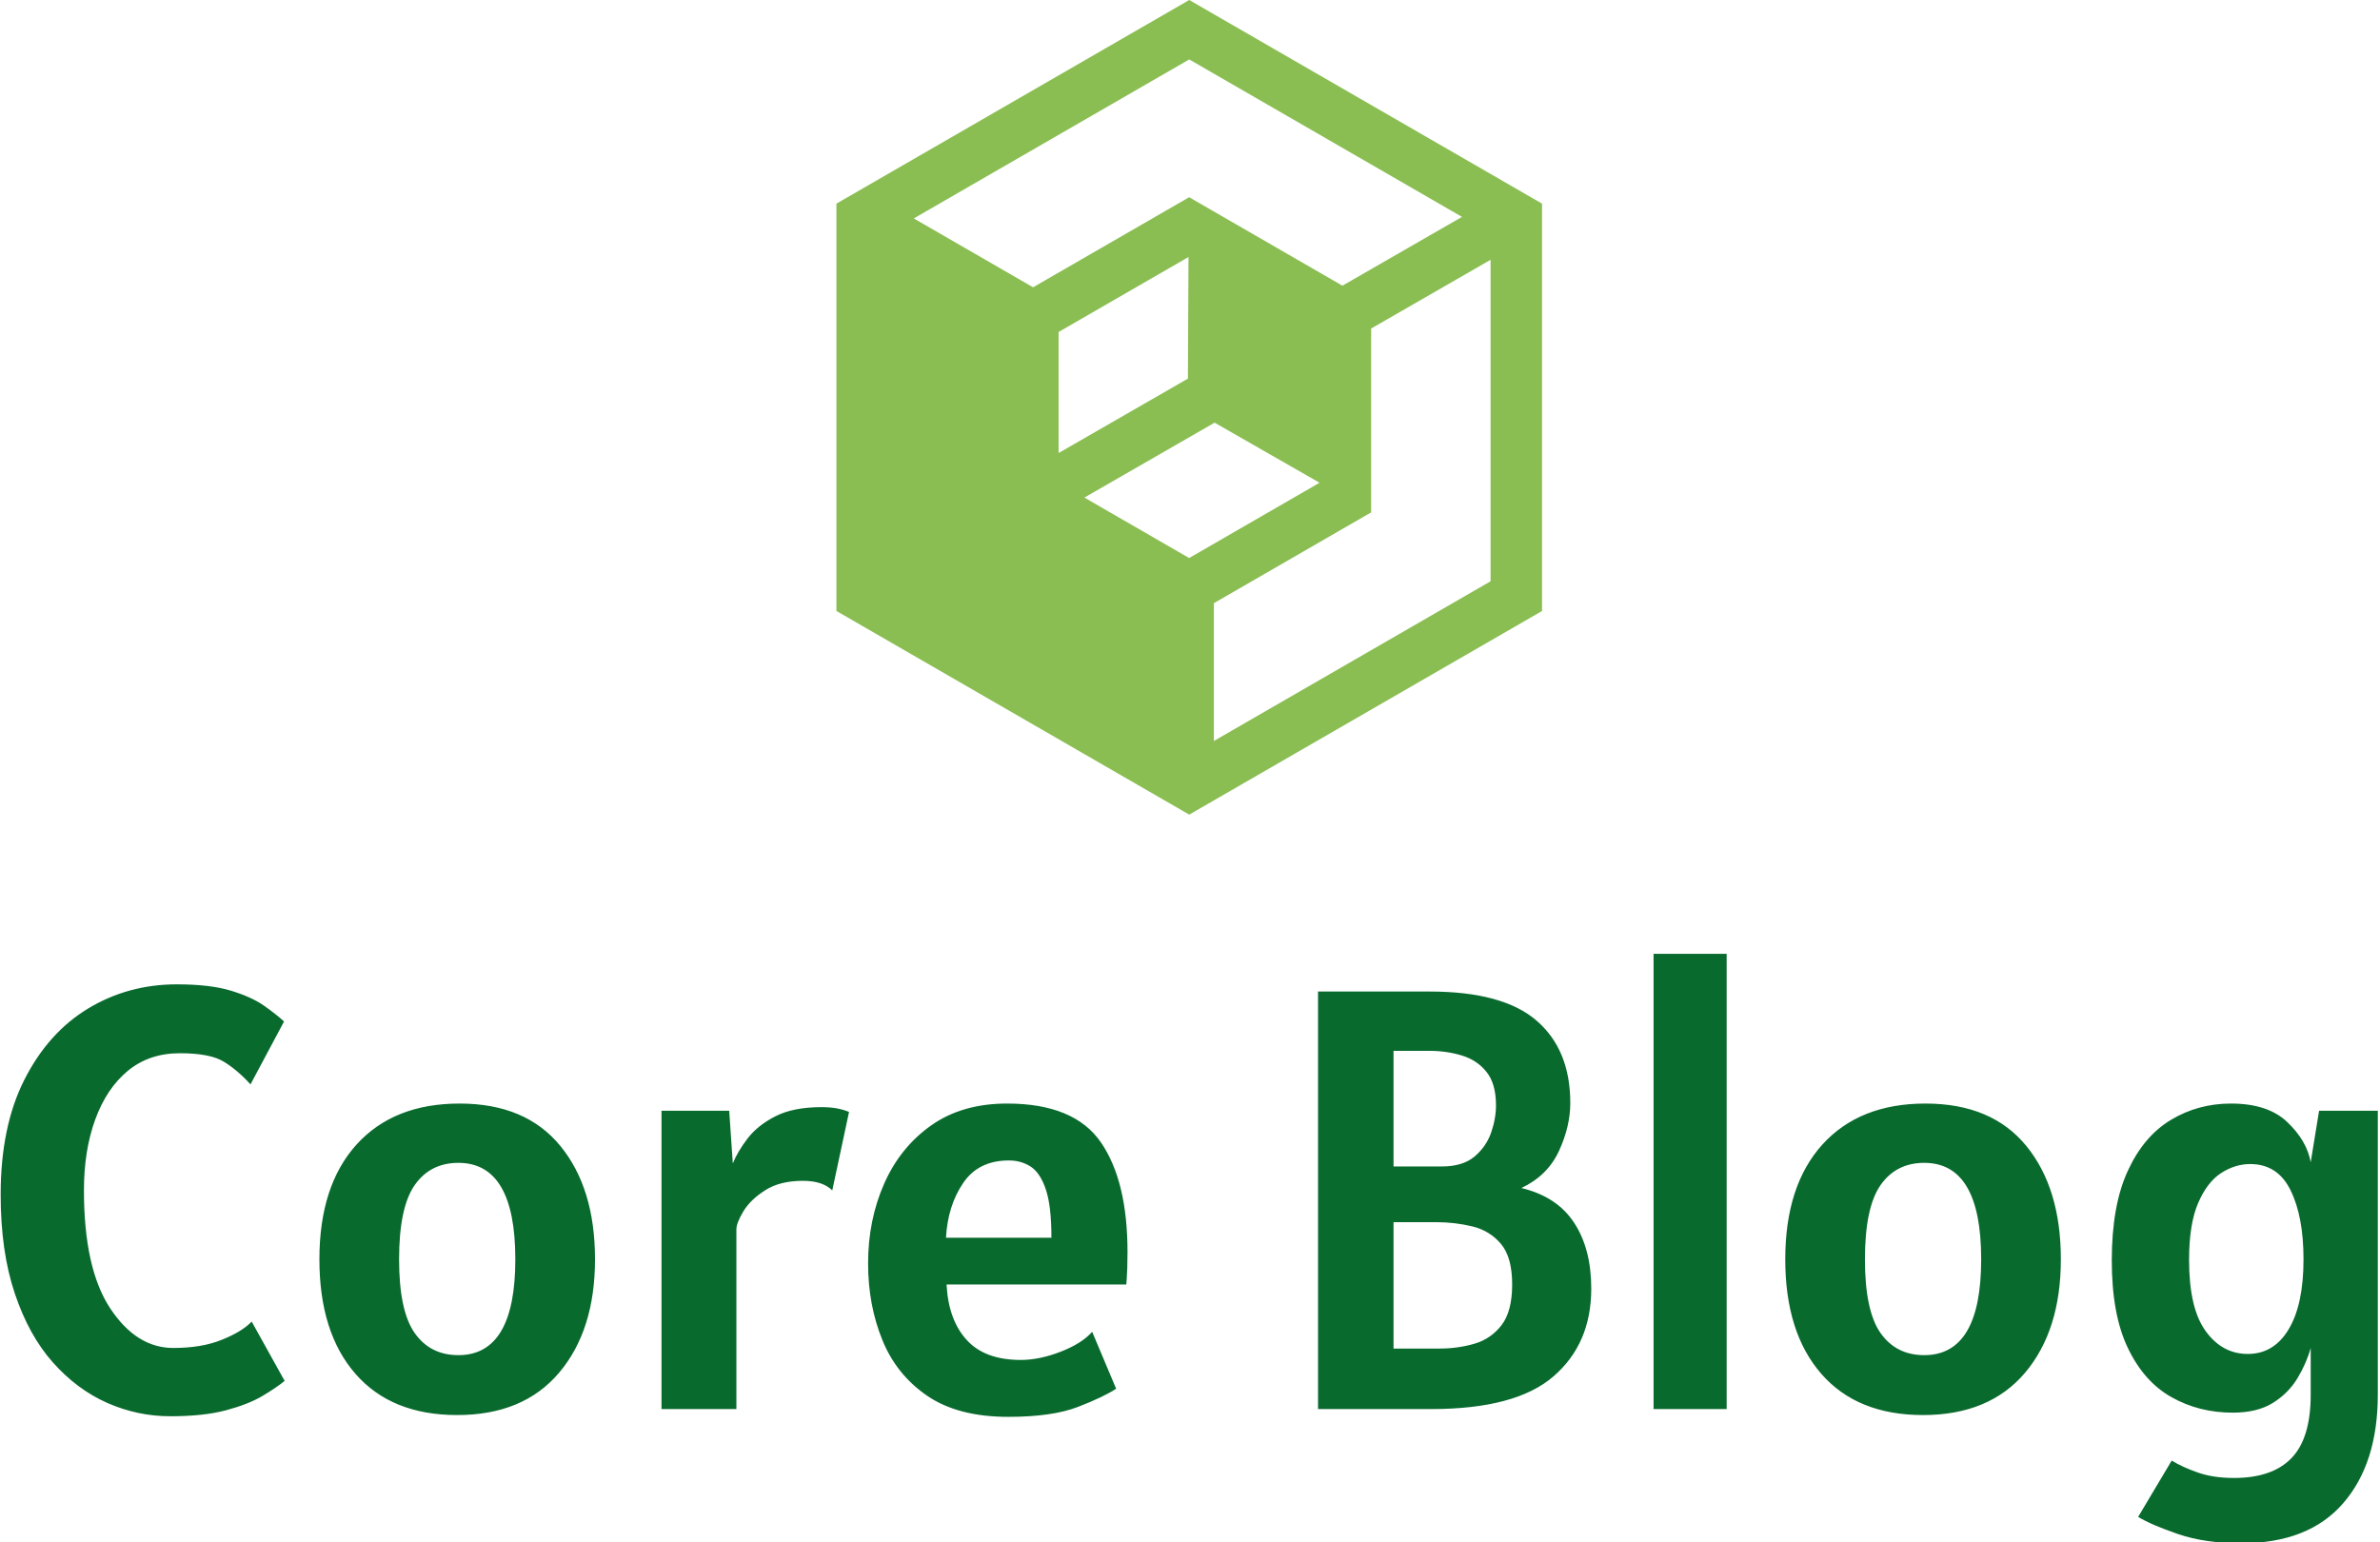 <svg xmlns="http://www.w3.org/2000/svg" version="1.1" xmlns:xlink="http://www.w3.org/1999/xlink" xmlns:svgjs="http://svgjs.dev/svgjs" width="1500" height="972" viewBox="0 0 1500 972"><g transform="matrix(1,0,0,1,-0.487,0.394)"><svg viewBox="0 0 381 247" data-background-color="#ffffff" preserveAspectRatio="xMidYMid meet" height="972" width="1500" xmlns="http://www.w3.org/2000/svg" xmlns:xlink="http://www.w3.org/1999/xlink"><g id="tight-bounds" transform="matrix(1,0,0,1,0.124,-0.1)"><svg viewBox="0 0 380.753 247.2" height="247.2" width="380.753"><g><svg viewBox="0 0 395.52 256.788" height="247.2" width="380.753"><g transform="matrix(1,0,0,1,0,158.705)"><svg viewBox="0 0 395.52 98.083" height="98.083" width="395.52"><g id="textblocktransform"><svg viewBox="0 0 395.52 98.083" height="98.083" width="395.52" id="textblock"><g><svg viewBox="0 0 395.52 98.083" height="98.083" width="395.52"><g transform="matrix(1,0,0,1,0,0)"><svg width="395.52" viewBox="1.85 -38 198.38 49.2" height="98.083" data-palette-color="#096a2e"><path d="M16 0.6L16 0.6Q13.28 0.6 10.75-0.51 8.22-1.63 6.21-3.89 4.2-6.15 3.03-9.65 1.85-13.15 1.85-17.9L1.85-17.9Q1.85-23.6 3.84-27.51 5.83-31.43 9.16-33.44 12.5-35.45 16.55-35.45L16.55-35.45Q19.3-35.45 21.04-34.93 22.78-34.4 23.81-33.68 24.85-32.95 25.5-32.35L25.5-32.35 22.7-27.1Q21.63-28.28 20.48-28.99 19.33-29.7 16.8-29.7L16.8-29.7Q14.25-29.7 12.46-28.23 10.68-26.75 9.74-24.16 8.8-21.58 8.8-18.25L8.8-18.25Q8.8-11.73 10.99-8.41 13.18-5.1 16.25-5.1L16.25-5.1Q18.63-5.1 20.3-5.78 21.98-6.45 22.8-7.3L22.8-7.3 25.55-2.35Q24.85-1.78 23.69-1.09 22.53-0.4 20.66 0.1 18.8 0.6 16 0.6ZM39.95 0.5L39.95 0.5Q34.45 0.5 31.45-2.95 28.45-6.4 28.45-12.5L28.45-12.5Q28.45-18.65 31.55-22.08 34.65-25.5 40.15-25.5L40.15-25.5Q45.67-25.5 48.56-21.96 51.45-18.43 51.45-12.5L51.45-12.5Q51.45-6.58 48.46-3.04 45.47 0.5 39.95 0.5ZM40.05-4.5L40.05-4.5Q44.8-4.5 44.8-12.5L44.8-12.5Q44.8-20.55 40.05-20.55L40.05-20.55Q37.7-20.55 36.4-18.69 35.1-16.82 35.1-12.5L35.1-12.5Q35.1-8.2 36.4-6.35 37.7-4.5 40.05-4.5ZM63.25 0L57 0 57-24.9 62.65-24.9 62.95-20.5Q63.34-21.48 64.18-22.58 65.02-23.68 66.51-24.44 68-25.2 70.34-25.2L70.34-25.2Q71.07-25.2 71.62-25.1 72.17-25 72.65-24.8L72.65-24.8 71.25-18.25Q70.45-19.05 68.8-19.05L68.8-19.05Q66.87-19.05 65.65-18.26 64.42-17.48 63.83-16.5 63.25-15.53 63.25-15L63.25-15 63.25 0ZM85.94 0.65L85.94 0.65Q81.74 0.65 79.17-1.11 76.59-2.88 75.42-5.79 74.24-8.7 74.24-12.15L74.24-12.15Q74.24-15.78 75.58-18.81 76.92-21.85 79.51-23.68 82.09-25.5 85.84-25.5L85.84-25.5Q91.44-25.5 93.67-22.26 95.89-19.03 95.89-13.1L95.89-13.1Q95.89-12.58 95.87-11.78 95.84-10.98 95.79-10.4L95.79-10.4 80.79-10.4Q80.94-7.45 82.46-5.78 83.97-4.1 86.99-4.1L86.99-4.1Q88.54-4.1 90.32-4.79 92.09-5.48 92.94-6.45L92.94-6.45 94.94-1.7Q93.94-1.03 91.78-0.19 89.62 0.65 85.94 0.65ZM80.74-14.3L80.74-14.3 89.54-14.3Q89.54-16.93 89.08-18.31 88.62-19.7 87.82-20.23 87.02-20.75 85.99-20.75L85.99-20.75Q83.44-20.75 82.17-18.86 80.89-16.98 80.74-14.3ZM121.24 0L111.79 0 111.79-34.85 121.09-34.85Q127.24-34.85 130.04-32.41 132.84-29.98 132.84-25.55L132.84-25.55Q132.84-23.58 131.89-21.53 130.94-19.48 128.76-18.45L128.76-18.45Q131.74-17.73 133.16-15.55 134.59-13.38 134.59-10.05L134.59-10.05Q134.59-5.45 131.44-2.73 128.29 0 121.24 0L121.24 0ZM121.09-29.9L121.09-29.9 118.09-29.9 118.09-20.25 122.14-20.25Q123.84-20.25 124.83-21.06 125.81-21.88 126.23-23.06 126.64-24.25 126.64-25.35L126.64-25.35Q126.64-27.15 125.85-28.14 125.06-29.13 123.79-29.51 122.51-29.9 121.09-29.9ZM121.64-15.6L121.64-15.6 118.09-15.6 118.09-5.05 121.94-5.05Q123.44-5.05 124.83-5.45 126.21-5.85 127.1-7 127.99-8.15 127.99-10.4L127.99-10.4Q127.99-12.68 127.05-13.79 126.11-14.9 124.65-15.25 123.19-15.6 121.64-15.6ZM145.89 0L139.79 0 139.79-38 145.89-38 145.89 0ZM162.28 0.5L162.28 0.5Q156.78 0.5 153.78-2.95 150.78-6.4 150.78-12.5L150.78-12.5Q150.78-18.65 153.88-22.08 156.98-25.5 162.48-25.5L162.48-25.5Q168.01-25.5 170.9-21.96 173.78-18.43 173.78-12.5L173.78-12.5Q173.78-6.58 170.8-3.04 167.81 0.5 162.28 0.5ZM162.38-4.5L162.38-4.5Q167.13-4.5 167.13-12.5L167.13-12.5Q167.13-20.55 162.38-20.55L162.38-20.55Q160.03-20.55 158.73-18.69 157.43-16.82 157.43-12.5L157.43-12.5Q157.43-8.2 158.73-6.35 160.03-4.5 162.38-4.5ZM180.23 9L183.03 4.3Q183.93 4.85 185.22 5.3 186.5 5.75 188.23 5.75L188.23 5.75Q191.43 5.75 193.03 4.09 194.63 2.43 194.63-1.2L194.63-1.2 194.63-5.1Q194.28-3.83 193.53-2.58 192.78-1.33 191.47-0.51 190.16 0.3 188.13 0.3L188.13 0.3Q185.31 0.3 183.02-0.99 180.73-2.27 179.38-5.08 178.03-7.88 178.03-12.4L178.03-12.4Q178.03-17 179.37-19.89 180.7-22.78 182.97-24.14 185.23-25.5 187.98-25.5L187.98-25.5Q191.06-25.5 192.68-23.95 194.31-22.4 194.63-20.6L194.63-20.6 195.33-24.9 200.23-24.9 200.23-1.2Q200.23 4.53 197.34 7.86 194.45 11.2 188.83 11.2L188.83 11.2Q185.81 11.2 183.58 10.44 181.35 9.68 180.23 9L180.23 9ZM189.38-4.6L189.38-4.6Q191.56-4.6 192.79-6.66 194.03-8.72 194.03-12.5L194.03-12.5Q194.03-16.07 192.95-18.26 191.88-20.45 189.58-20.45L189.58-20.45Q188.31-20.45 187.14-19.69 185.98-18.93 185.23-17.18 184.48-15.43 184.48-12.45L184.48-12.45Q184.48-8.4 185.87-6.5 187.25-4.6 189.38-4.6Z" opacity="1" transform="matrix(1,0,0,1,0,0)" fill="#096a2e" class="wordmark-text-0" data-fill-palette-color="primary" id="text-0"></path></svg></g></svg></g></svg></g></svg></g><g transform="matrix(1,0,0,1,139.063,0)"><svg viewBox="0 0 117.395 135.55" height="135.55" width="117.395"><g><svg xmlns="http://www.w3.org/2000/svg" xmlns:xlink="http://www.w3.org/1999/xlink" version="1.1" x="0" y="0" viewBox="22.584 18.344 54.832 63.312" enable-background="new 0 0 100 100" xml:space="preserve" height="135.55" width="117.395" class="icon-icon-0" data-fill-palette-color="accent" id="icon-0"><path d="M50 18.344L22.584 34.171V65.829L50 81.656 77.416 65.829V34.171zM71.195 35.199L61.903 40.547 49.993 33.672 37.866 40.672 28.596 35.32 50 22.963zM49.897 47.77L39.85 53.552V44.145L49.943 38.319zM49.993 61.713L41.855 57.014 51.97 51.193 60.127 55.862zM51.916 75.931V65.222L64.136 58.165V43.877L73.416 38.536V63.52z" fill="#8abe53" data-fill-palette-color="accent"></path></svg></g></svg></g><g></g></svg></g><defs></defs></svg><rect width="380.753" height="247.2" fill="none" stroke="none" visibility="hidden"></rect></g></svg></g></svg>